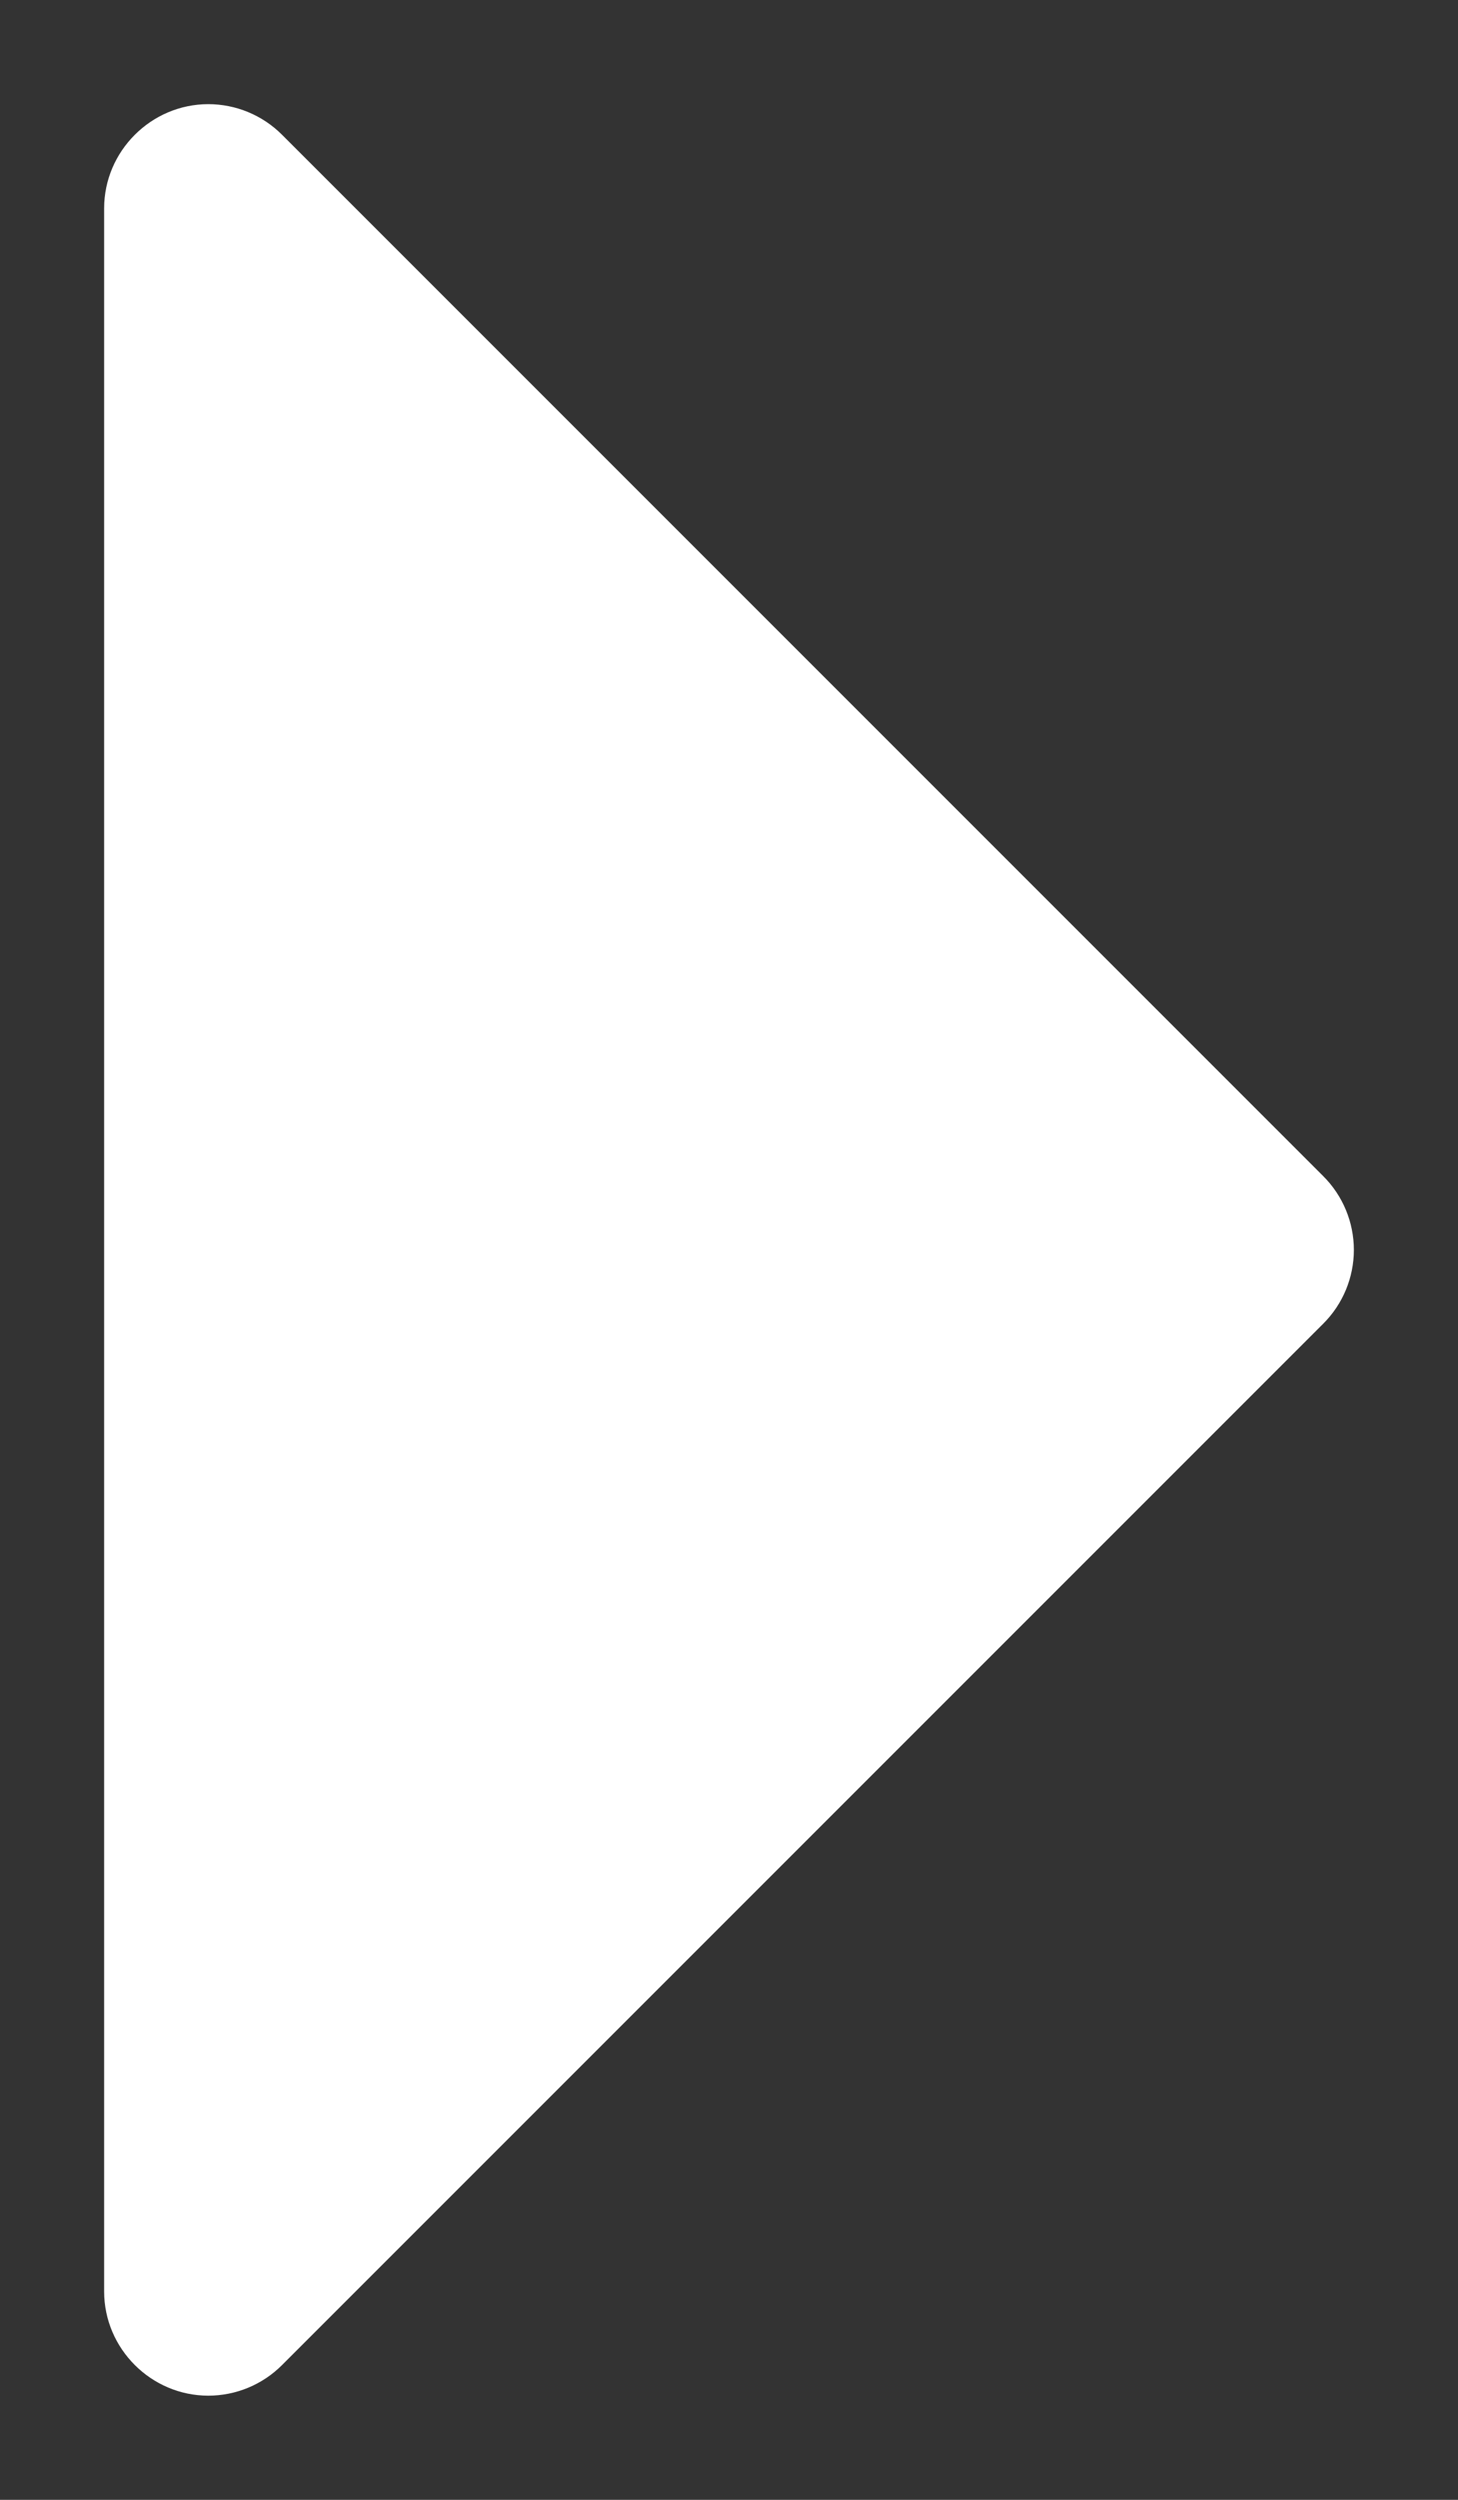 <?xml version="1.0" encoding="UTF-8" standalone="no"?>
<!DOCTYPE svg PUBLIC "-//W3C//DTD SVG 1.1//EN" "http://www.w3.org/Graphics/SVG/1.1/DTD/svg11.dtd">
<svg width="100%" height="100%" viewBox="0 0 7 12" version="1.1" xmlns="http://www.w3.org/2000/svg" xmlns:xlink="http://www.w3.org/1999/xlink" xml:space="preserve" xmlns:serif="http://www.serif.com/" style="fill-rule:evenodd;clip-rule:evenodd;stroke-linejoin:round;stroke-miterlimit:2;">
    <rect x="0" y="0" width="7" height="12" fill="#333333" stroke="none"/>
    <g transform="matrix(0.125,0,0,0.125,-5,-2)">
        <path d="M90.828,66.829L50.828,106.829C50.079,107.578 49.06,108 48,108C45.806,108 44,106.194 44,104L44,24C44,21.806 45.806,20 48,20C49.06,20 50.079,20.422 50.828,21.171L90.828,61.171C91.578,61.921 92,62.939 92,64C92,65.061 91.578,66.079 90.828,66.829Z" style="fill:white;fill-rule:nonzero;"/>
    </g>
</svg>
